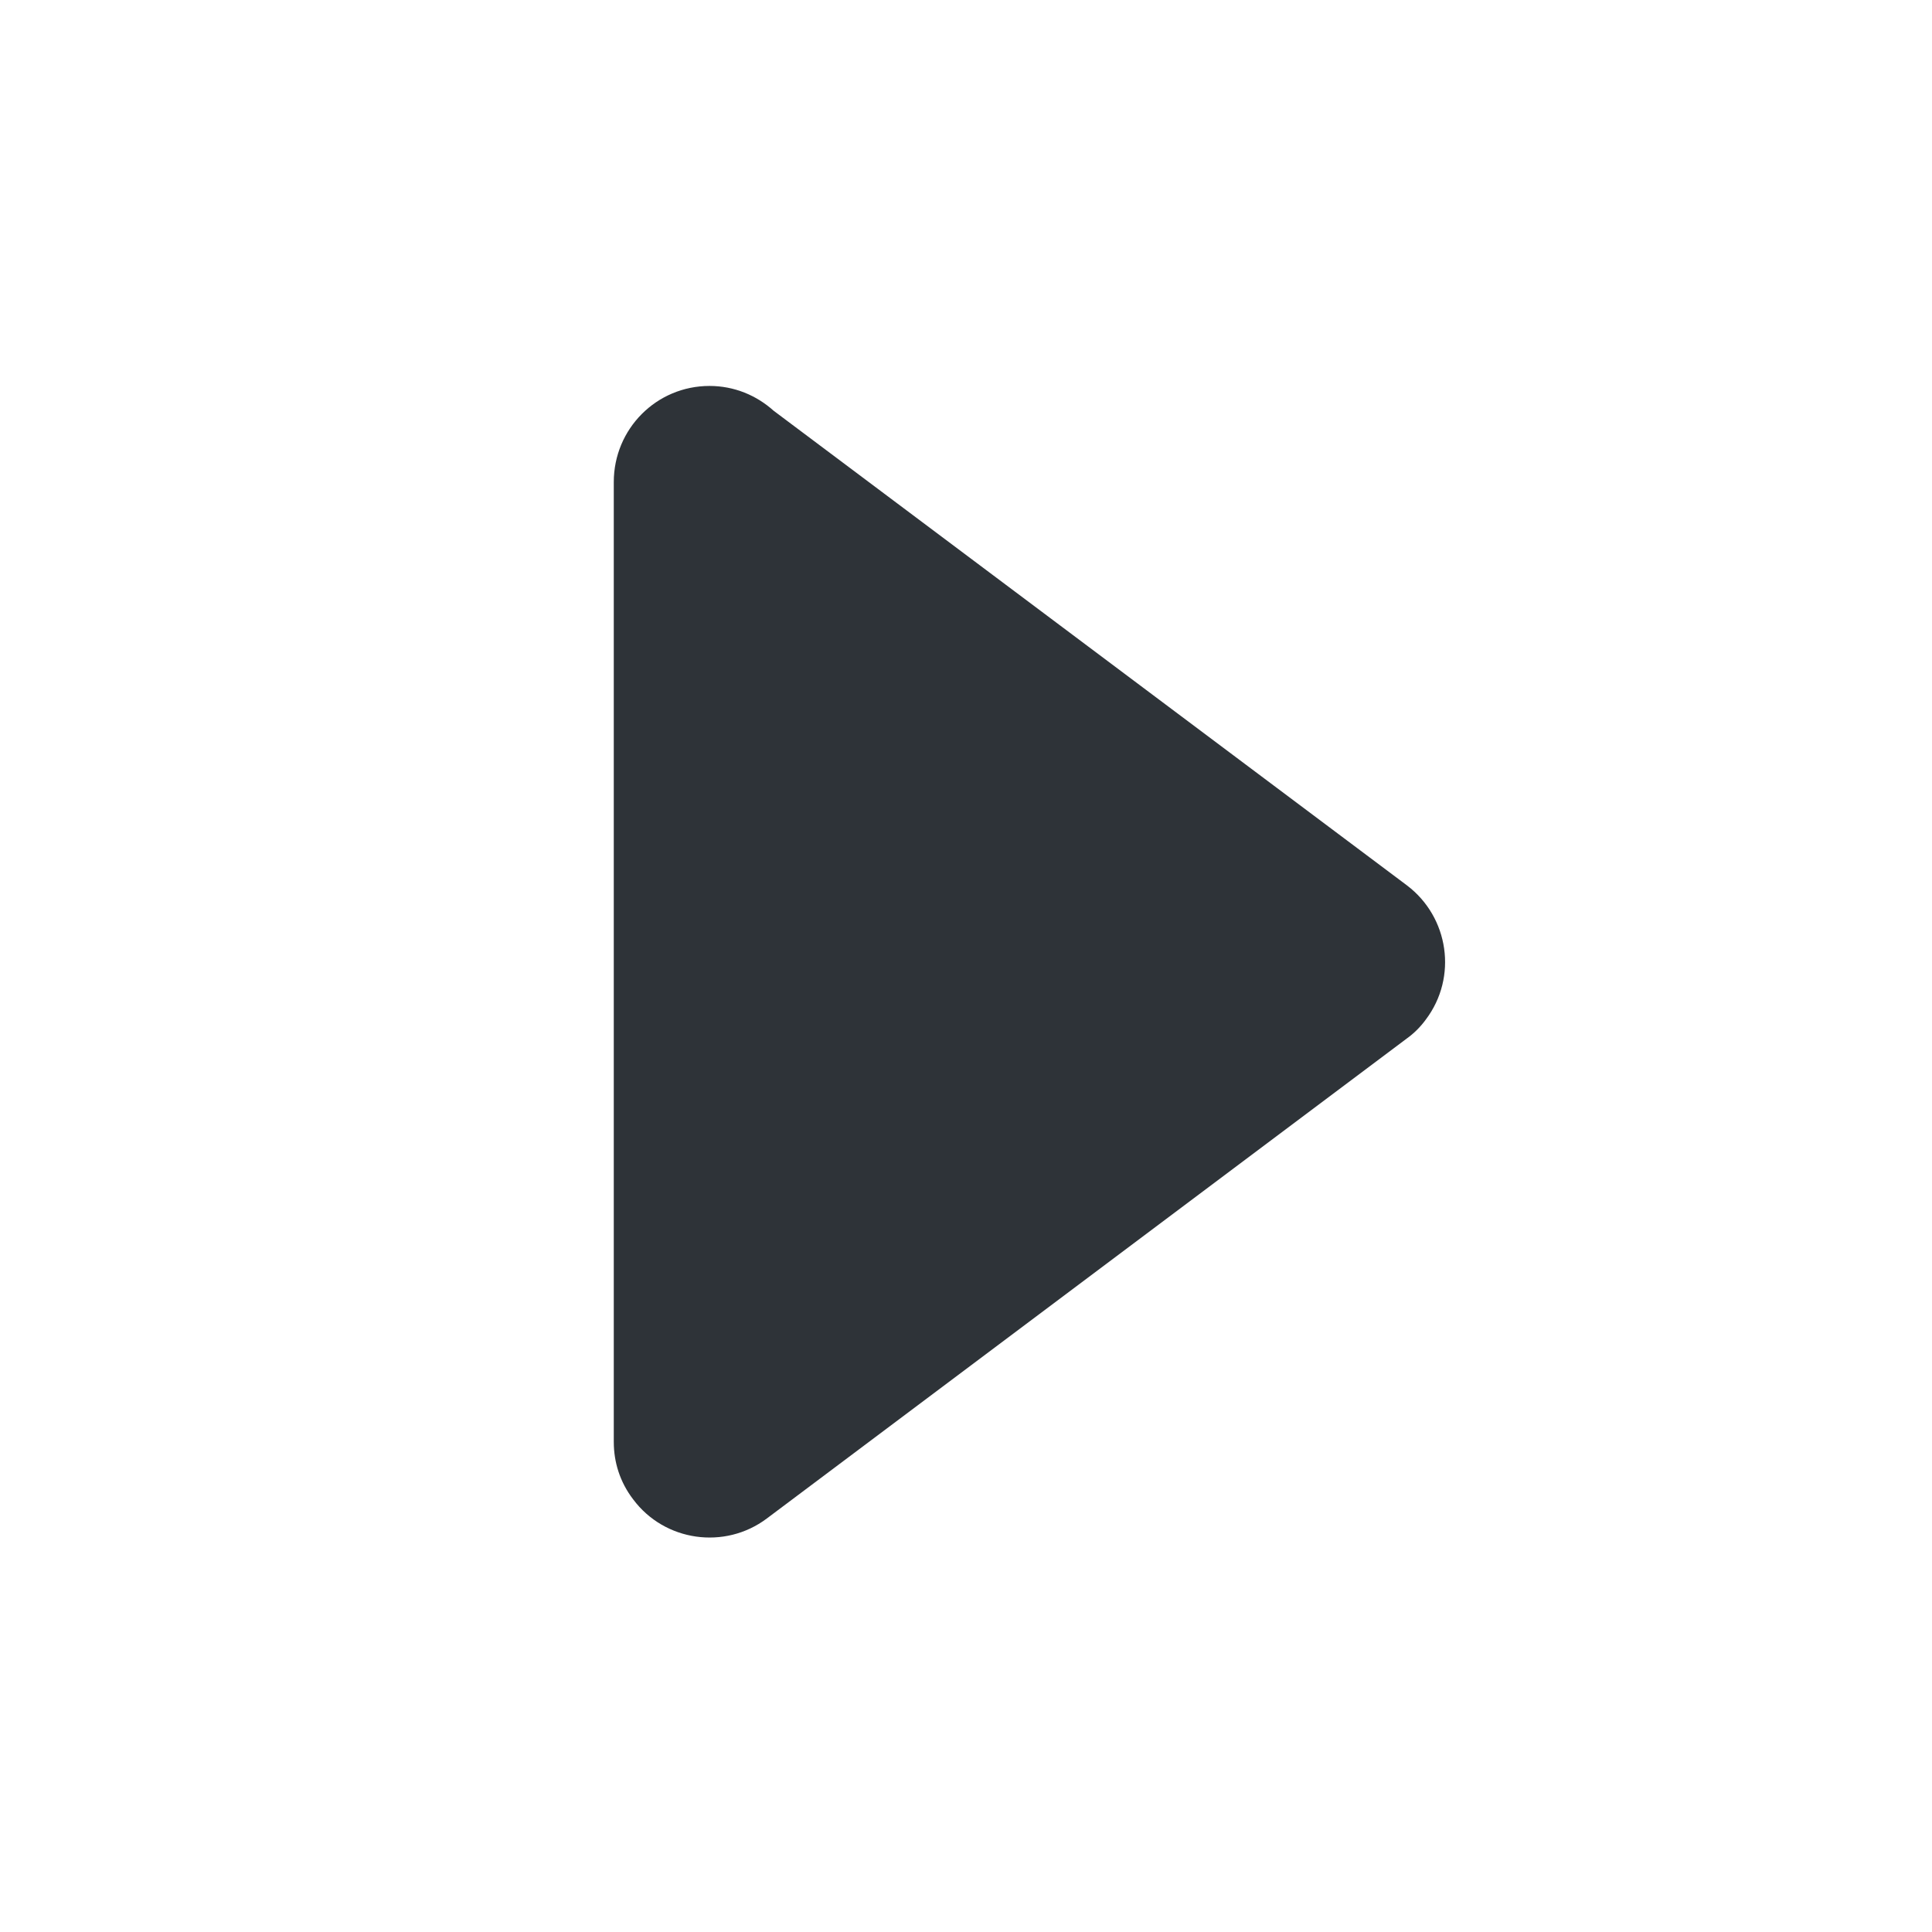 <?xml version="1.0" standalone="no"?><!DOCTYPE svg PUBLIC "-//W3C//DTD SVG 1.1//EN" "http://www.w3.org/Graphics/SVG/1.1/DTD/svg11.dtd"><svg t="1554366728228" class="icon" style="" viewBox="0 0 1024 1024" version="1.1" xmlns="http://www.w3.org/2000/svg" p-id="7690" xmlns:xlink="http://www.w3.org/1999/xlink" width="16" height="16"><defs><style type="text/css"></style></defs><path d="M325.315 764.323l1e-8-508.831c0-28.16 22.598-50.934 50.757-50.934 13.093 0 24.932 5.024 33.901 13.092l335.755 251.633c22.24 16.859 26.905 48.607 10.044 71.024-2.871 3.947-6.281 7.355-10.045 10.045l-339.338 254.51c-22.241 16.676-54.16 12.193-70.844-10.225-6.996-9.15-10.225-19.73-10.225-30.31v0z" p-id="7691" fill="#2e3338"></path></svg>